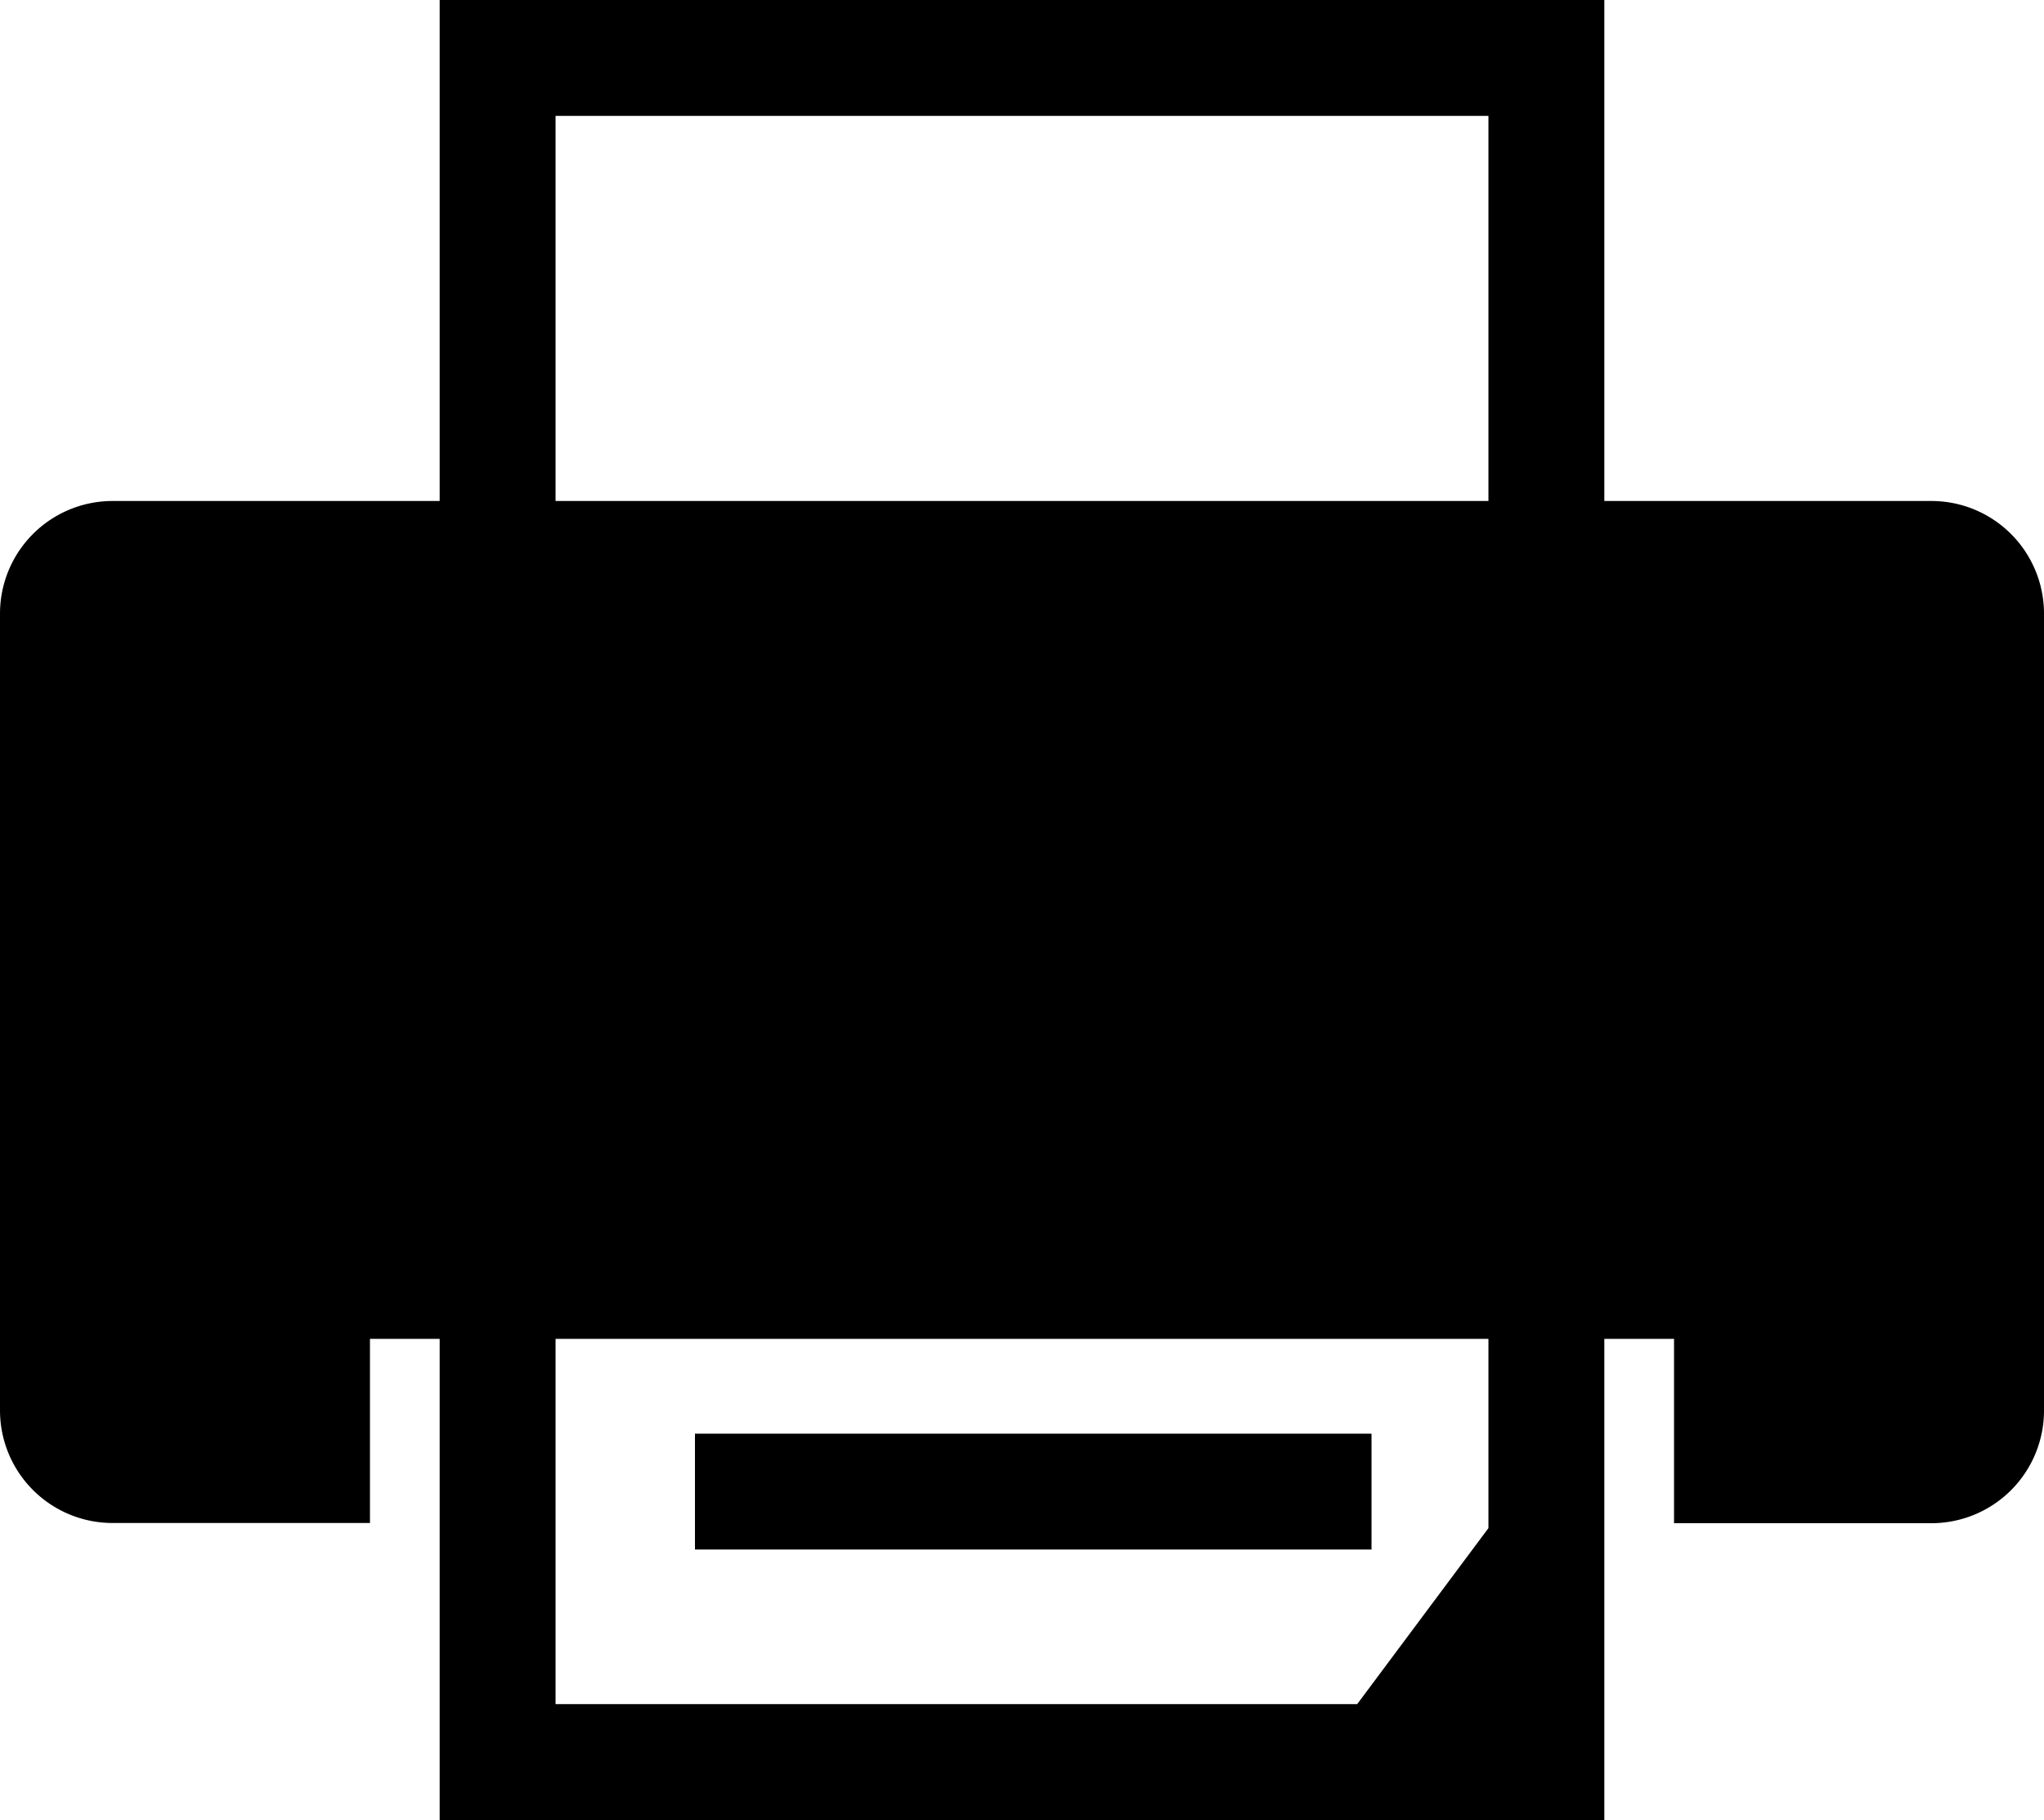 <svg id="print" xmlns="http://www.w3.org/2000/svg" viewBox="0 0 1000 890.4"><title>print</title><path d="M944.9,290.7h-160V45.6H215.1V290.7H55.1A55.1,55.1,0,0,0,0,345.8V735.6a55.1,55.1,0,0,0,55.1,55.1H181V700.6h34.1V936H784.9V700.6H819v90.2H944.9a55.1,55.1,0,0,0,55.1-55.1V345.7A55.1,55.1,0,0,0,944.9,290.7ZM728.2,793.2,664,879.3H271.8V700.6H728.2Zm0-502.5H271.8V102.3H728.2Z" transform="translate(0 -45.6)"/><rect x="340" y="701.4" width="331" height="56.68"/></svg>